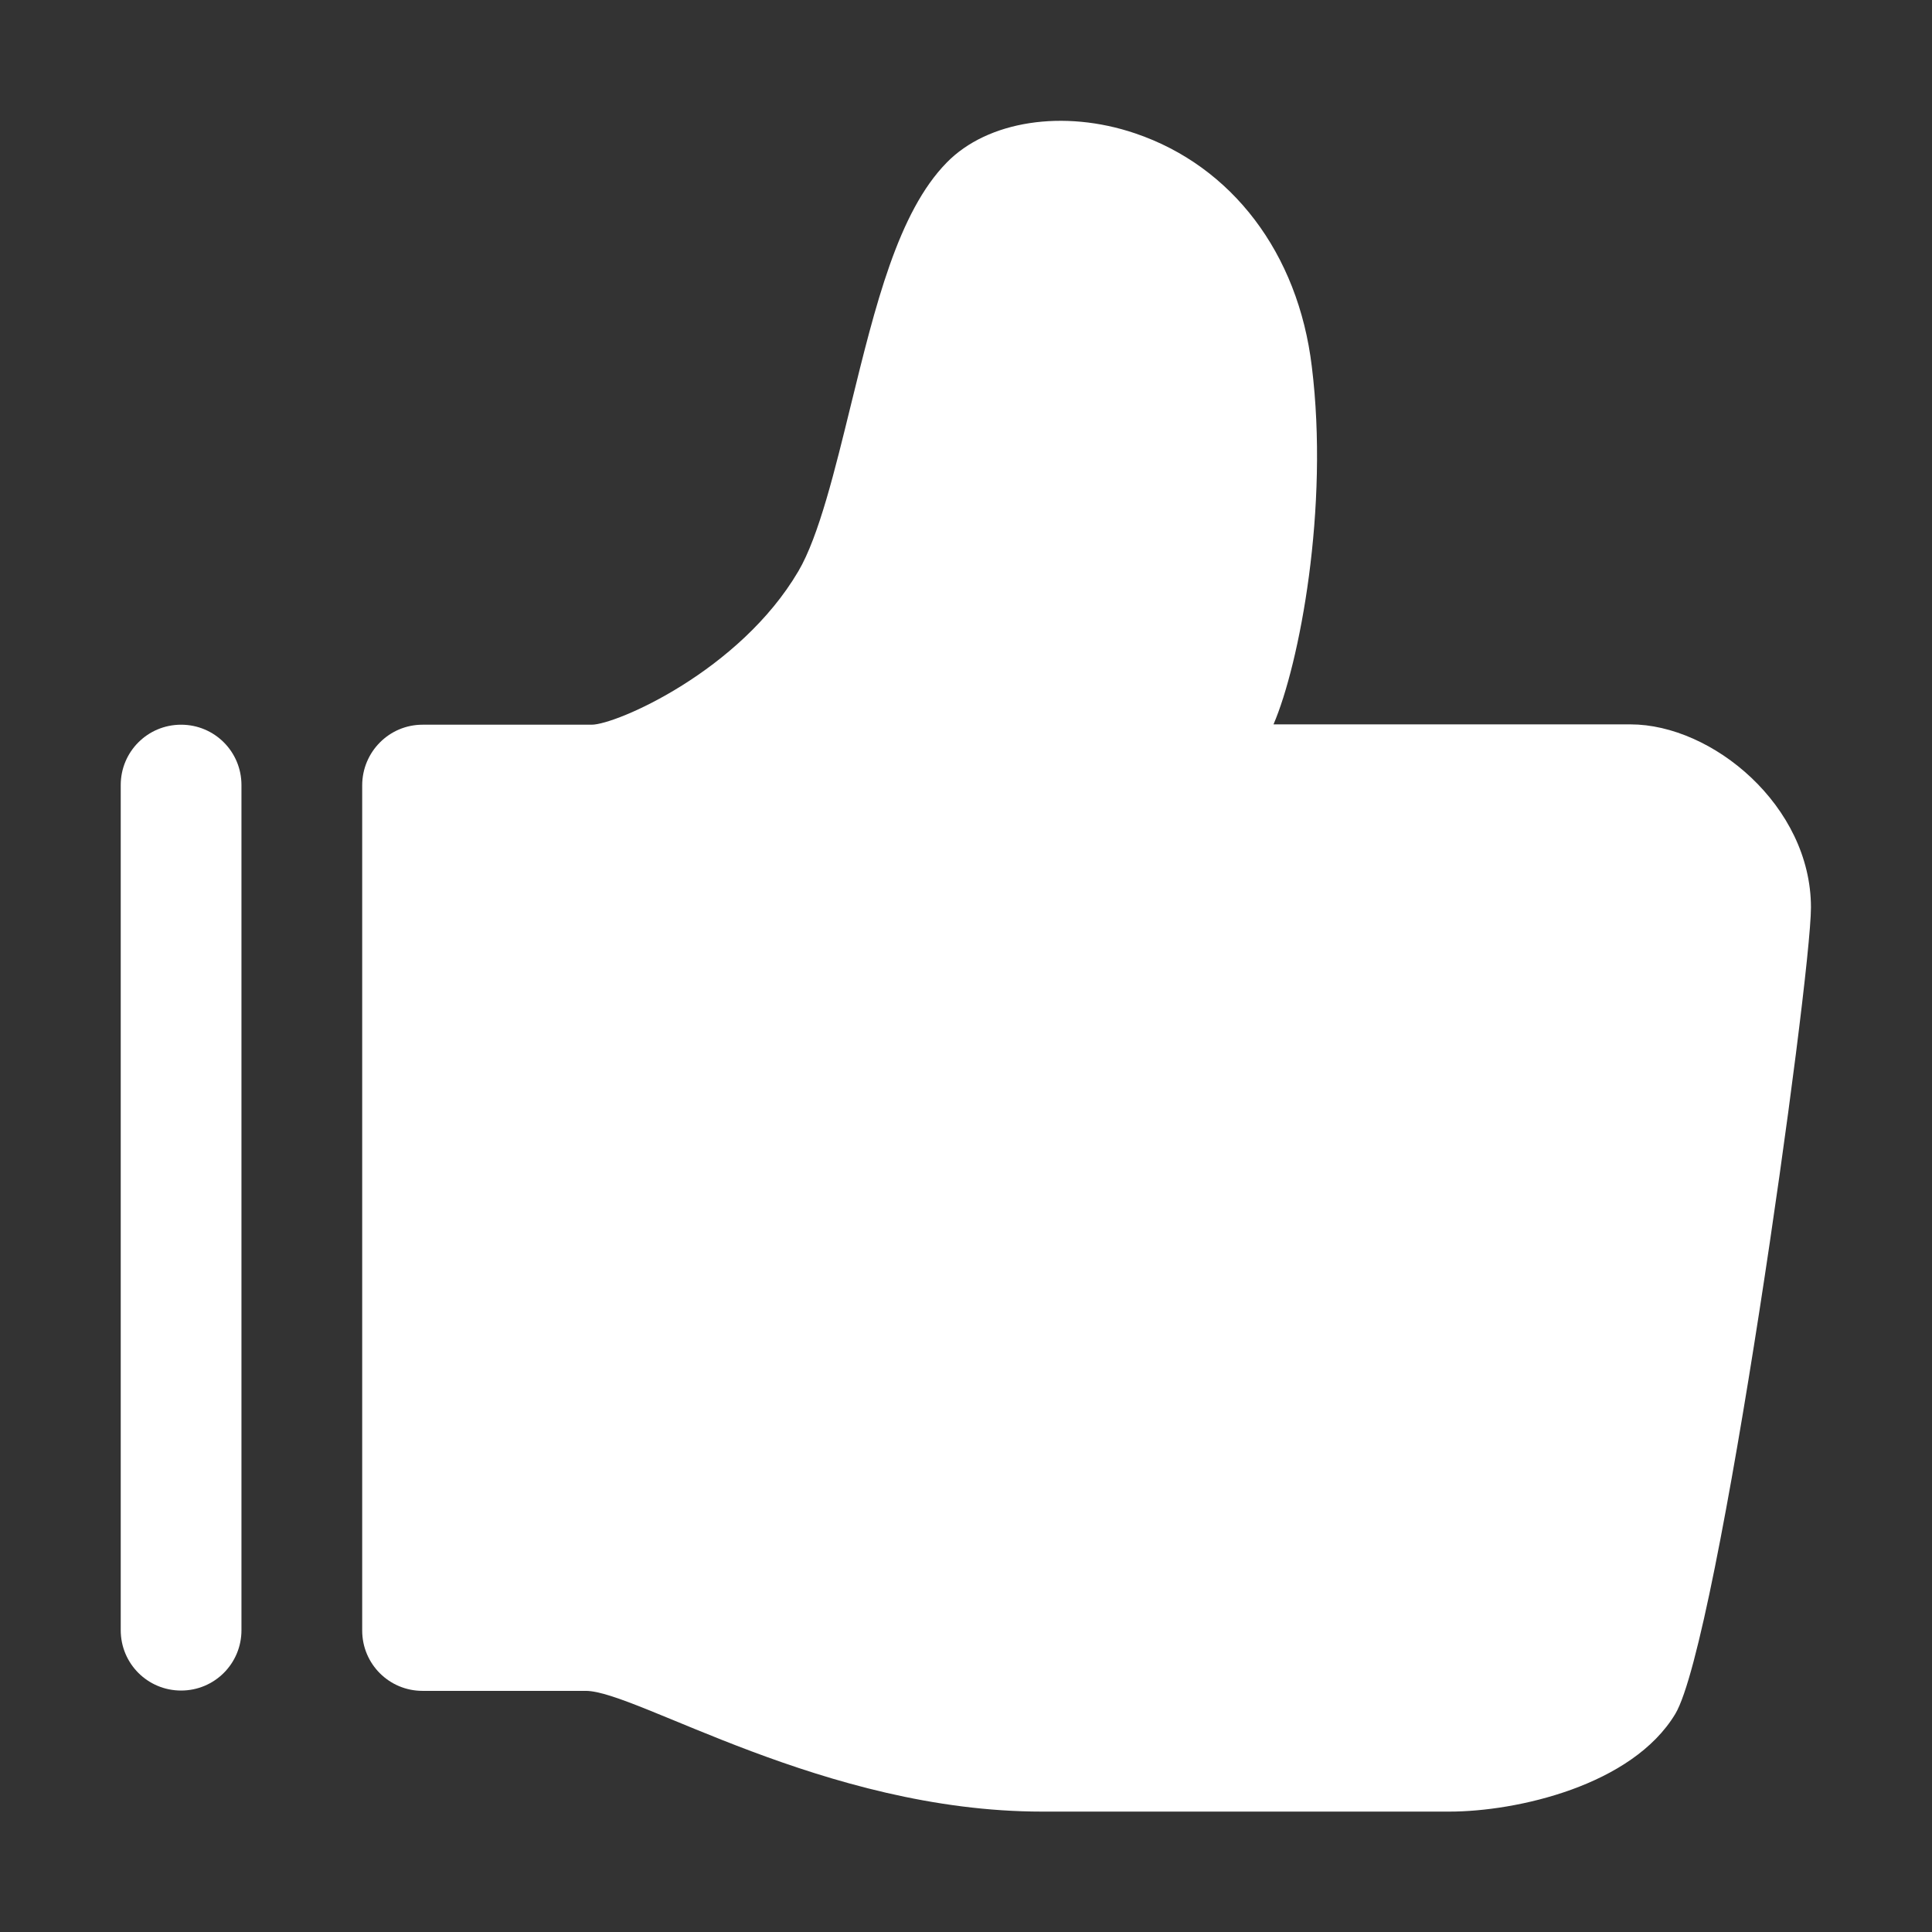<?xml version="1.0" standalone="no"?><!DOCTYPE svg PUBLIC "-//W3C//DTD SVG 1.1//EN"
        "http://www.w3.org/Graphics/SVG/1.1/DTD/svg11.dtd">
<svg fill="white" t="1584778781913" class="icon" viewBox="0 0 1024 1024" version="1.1"
     xmlns="http://www.w3.org/2000/svg" p-id="6986"
     xmlns:xlink="http://www.w3.org/1999/xlink" width="200" height="200">
    <rect x="0" y="0" width="1024" height="1024" fill="#333333" stroke="none"/>
    <defs>
        <style type="text/css"></style>
    </defs>
    <path d="M864.199 383.935l-189.216 0c13.761-31.995 29.586-114.733 20.298-189.732C688.056 134.171 652.966 88.071 601.705 70.698c-38.015-12.901-78.266-6.709-99.94 15.481-25.802 26.318-37.843 75.858-50.744 128.323-8.429 34.403-17.029 69.838-27.866 88.243-31.135 52.98-96.672 81.363-109.573 81.363l-89.619 0c-17.717 0-31.995 14.449-31.995 32.167l0 447.925c0 17.717 14.277 31.995 31.995 31.995l86.523 0c26.834 0 126.43 63.989 241.852 63.989l215.878 0c35.607 0 96.844-13.761 119.722-51.776 23.05-38.531 71.902-388.752 71.902-427.455C959.839 427.111 907.546 383.935 864.199 383.935z"
          p-id="6987"></path>
    <path d="M95.984 384.108c-17.717 0-31.995 14.277-31.995 31.995l0 447.925c0 17.717 14.277 31.995 31.995 31.995s31.995-14.277 31.995-31.995L127.978 416.102C127.978 398.385 113.701 384.108 95.984 384.108z"
          p-id="6988"></path>
</svg>